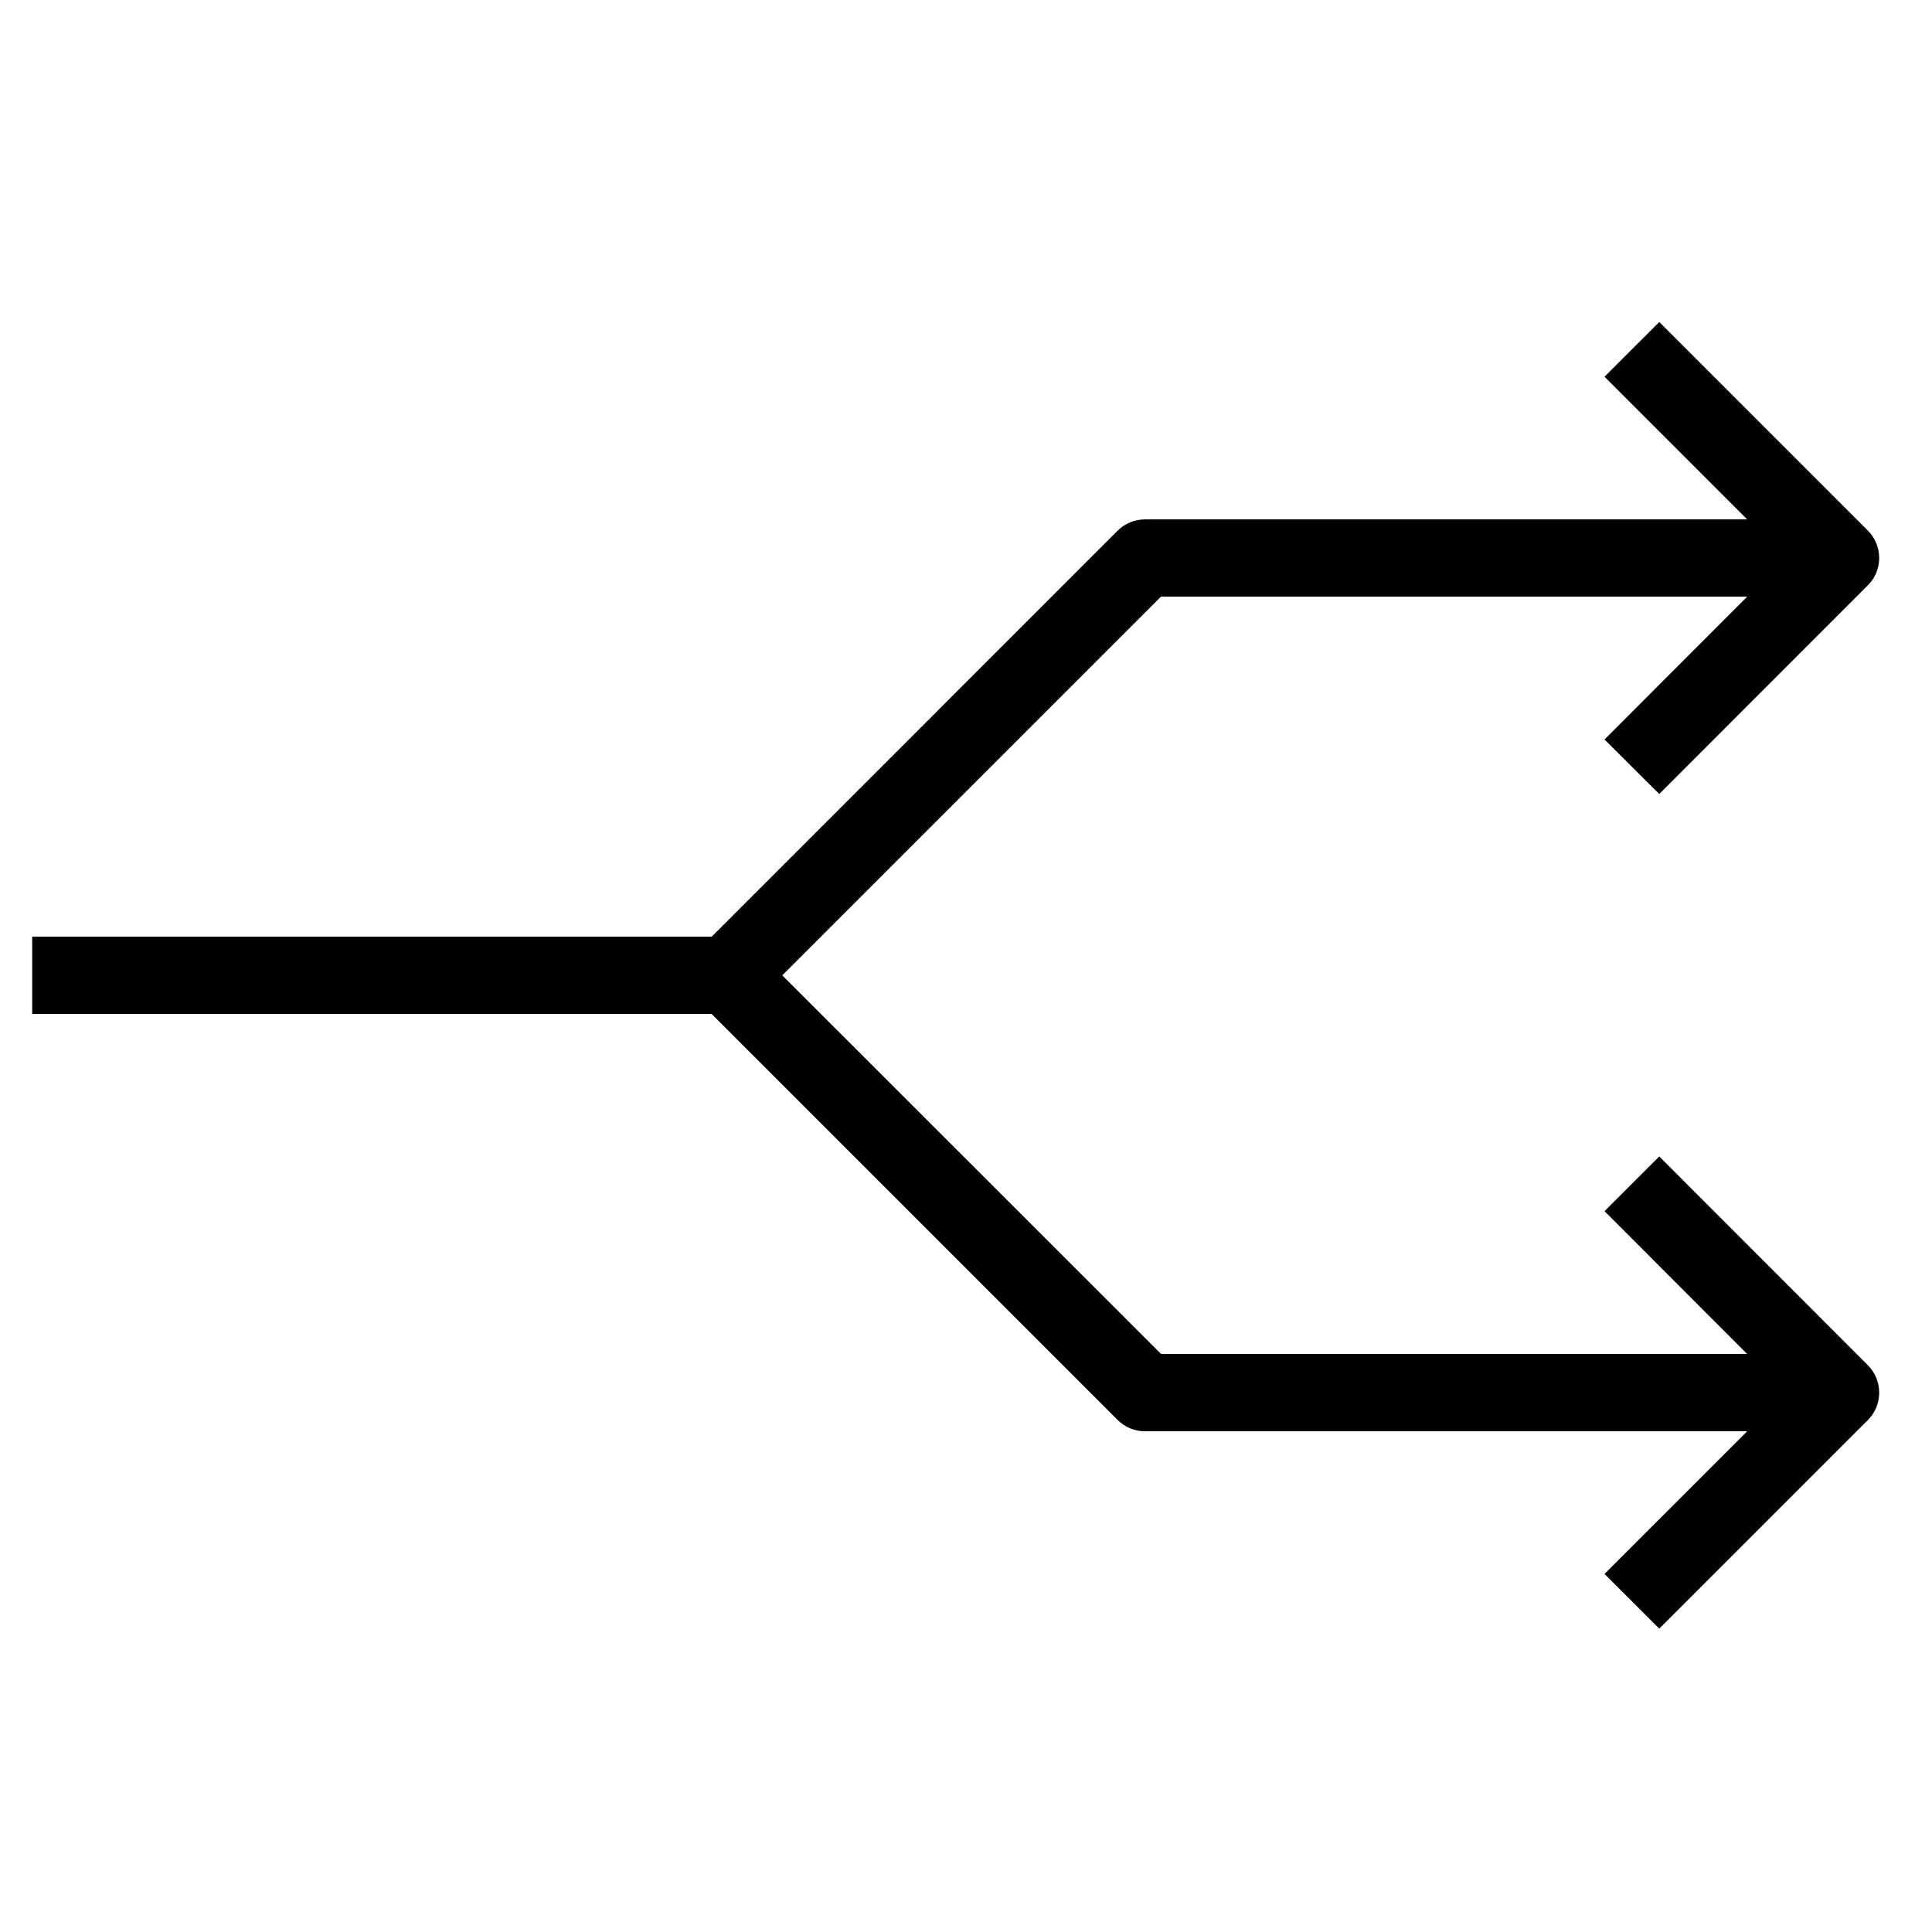<svg width="60" height="60" viewBox="0 0 60 60" fill="none" xmlns="http://www.w3.org/2000/svg">
<path d="M51.53 24.659L58.01 18.174C58.235 17.954 58.36 17.646 58.36 17.33C58.36 17.013 58.235 16.706 58.01 16.48L51.53 10L49.83 11.699L54.261 16.13H35.56C35.243 16.13 34.936 16.254 34.71 16.48L22.101 29.09H1V31.49H22.101L34.71 44.099C34.936 44.325 35.238 44.45 35.56 44.45H54.261L49.83 48.88L51.53 50.579L58.01 44.099C58.235 43.874 58.36 43.571 58.36 43.25C58.36 42.928 58.235 42.626 58.01 42.4L51.53 35.915L49.83 37.614L54.261 42.05H36.059L24.294 30.29L36.054 18.53H54.261L49.83 22.965L51.53 24.659Z" fill="black"/>
</svg>
